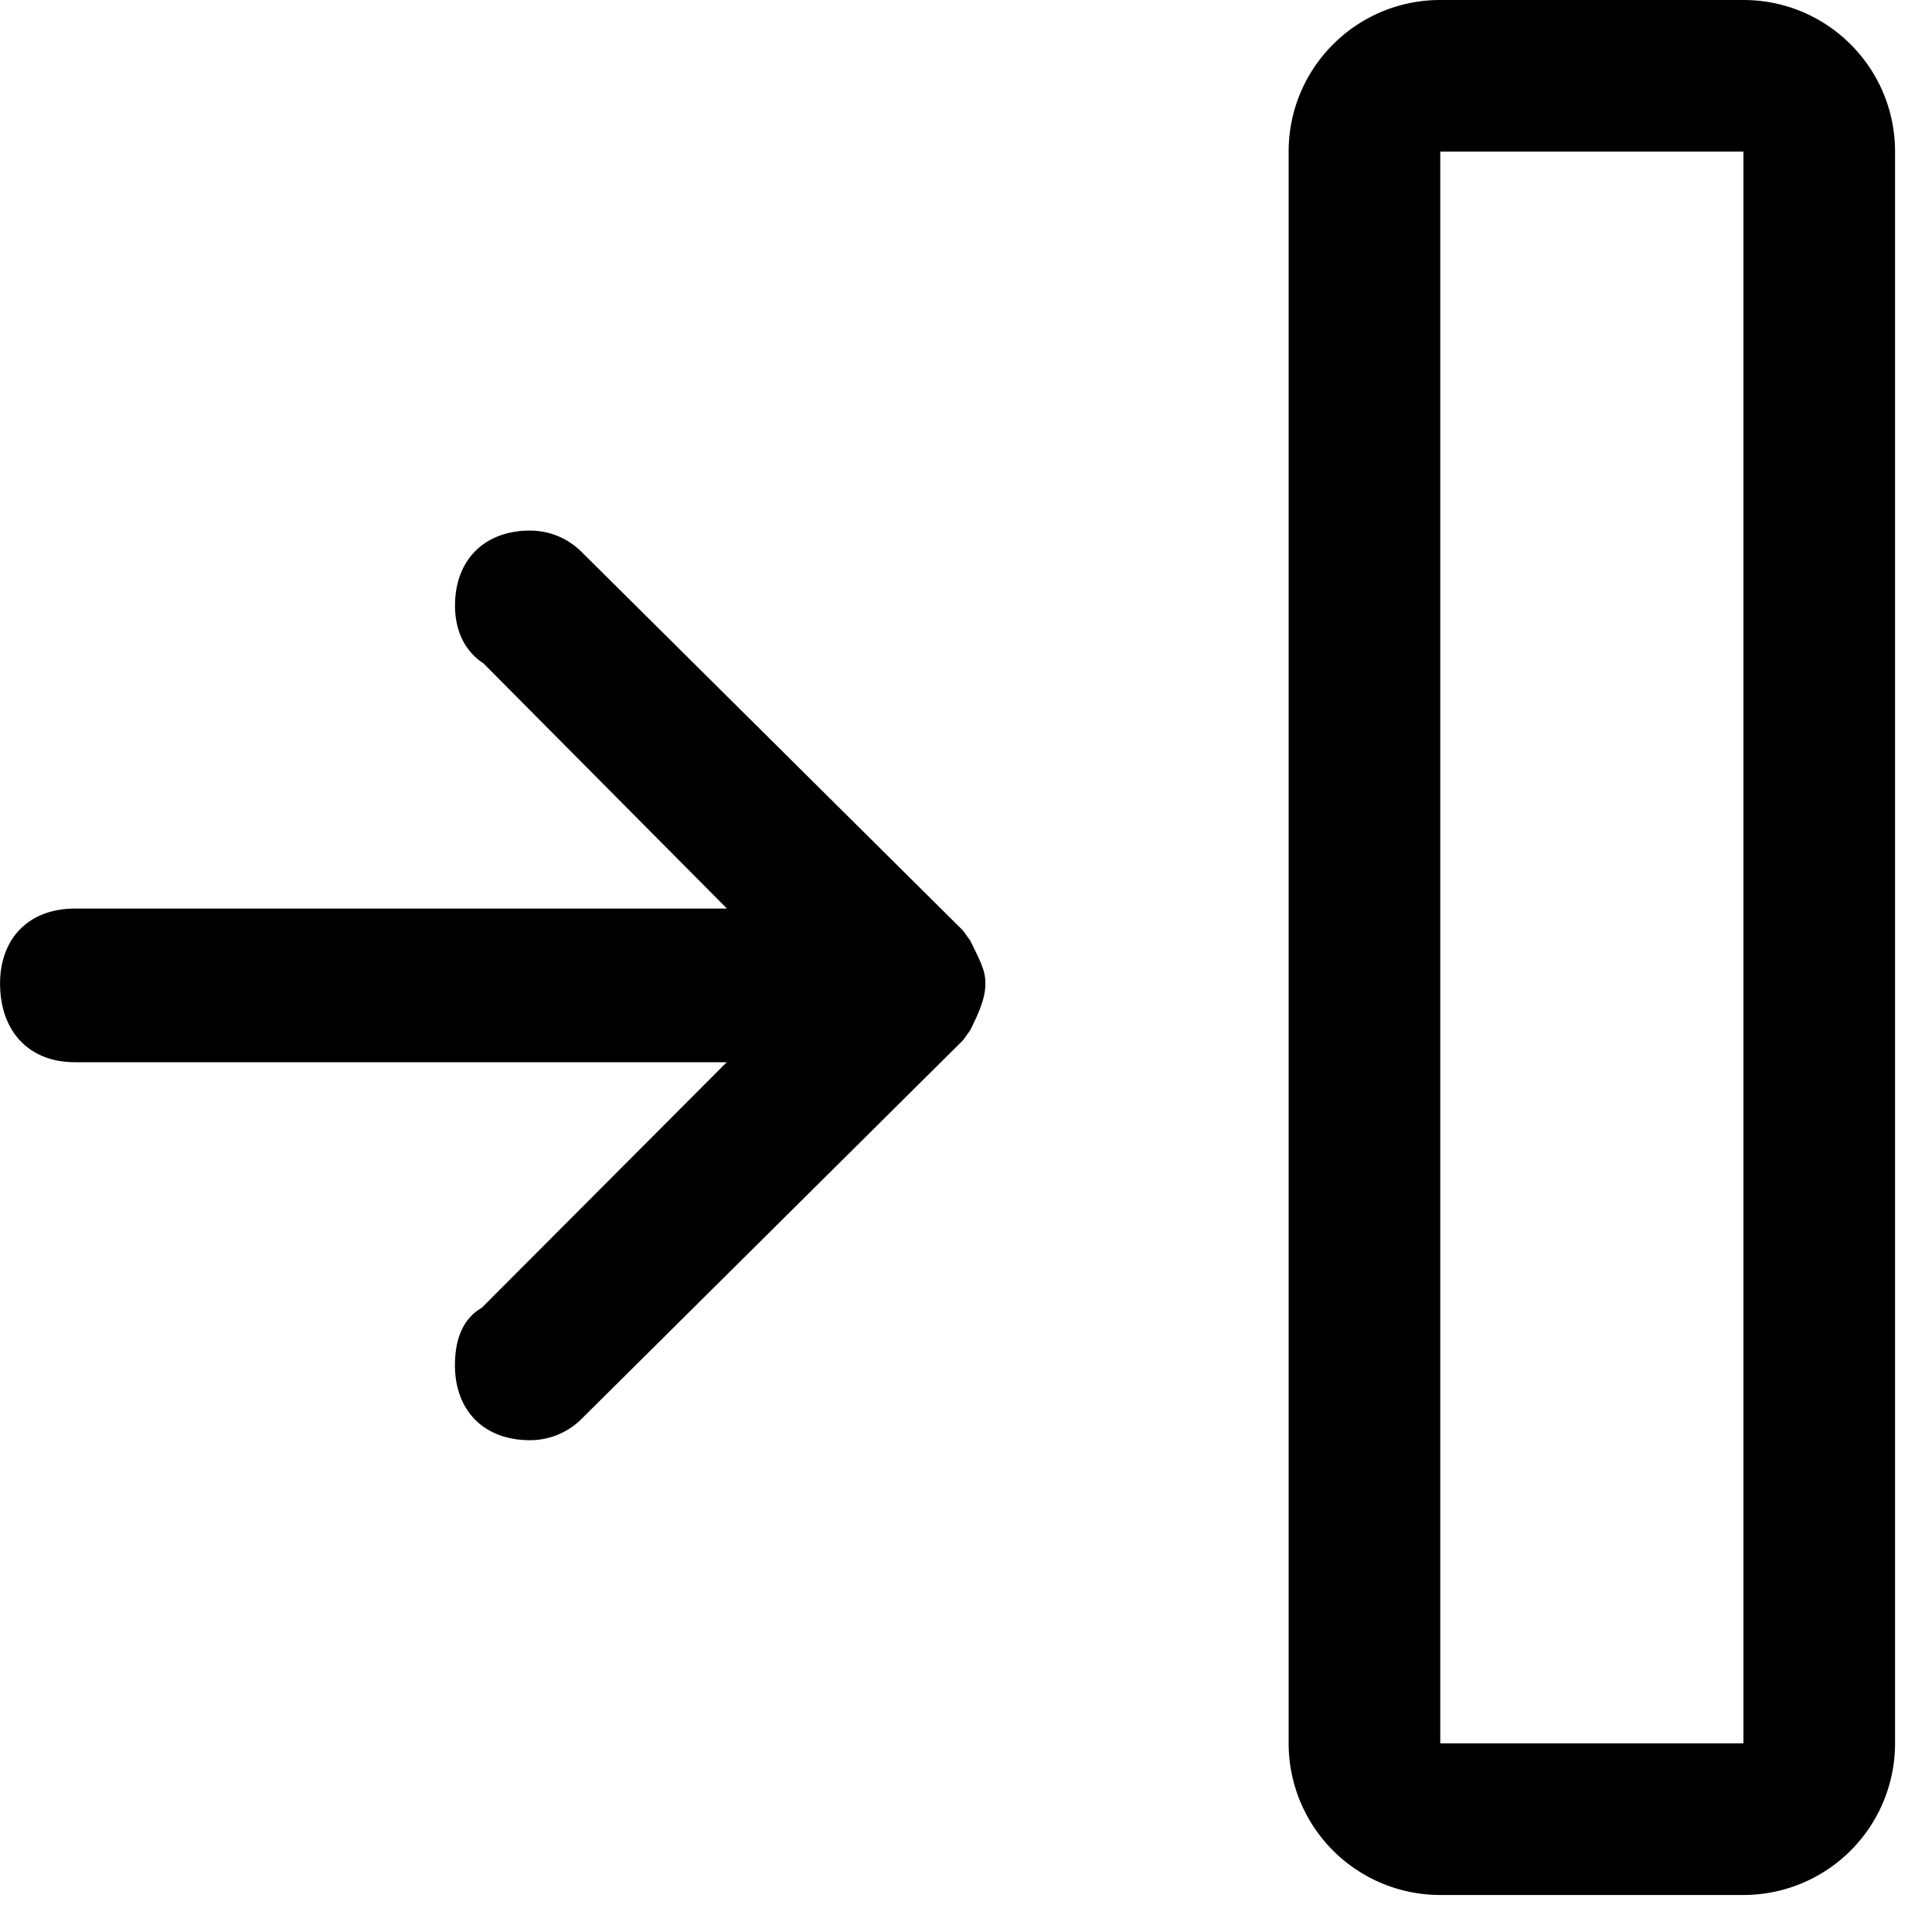 <svg xmlns="http://www.w3.org/2000/svg" viewBox="0 0 25 25"><path d="M18.637 0h3.923c1.084 0 1.962.878 1.962 1.962v20.597a1.962 1.962 0 0 1-1.962 1.962h-3.923a1.962 1.962 0 0 1-1.962-1.962V1.962C16.675.878 17.553 0 18.637 0Zm0 1.962v20.597h3.923V1.962h-3.923ZM6.25 8.58c-.247-.165-.362-.433-.362-.744 0-.59.38-.97.968-.97.26 0 .496.1.68.286l4.927 4.891.092.129c.154.308.196.405.196.555 0 .168-.064.34-.196.603l-.092.129-4.926 4.89a.945.945 0 0 1-.682.287c-.589 0-.968-.38-.968-.97 0-.327.098-.6.347-.743l3.17-3.178H.969c-.6 0-.968-.406-.968-1.018 0-.591.379-.97.968-.97h8.438L6.25 8.578h.001Z"></path></svg>